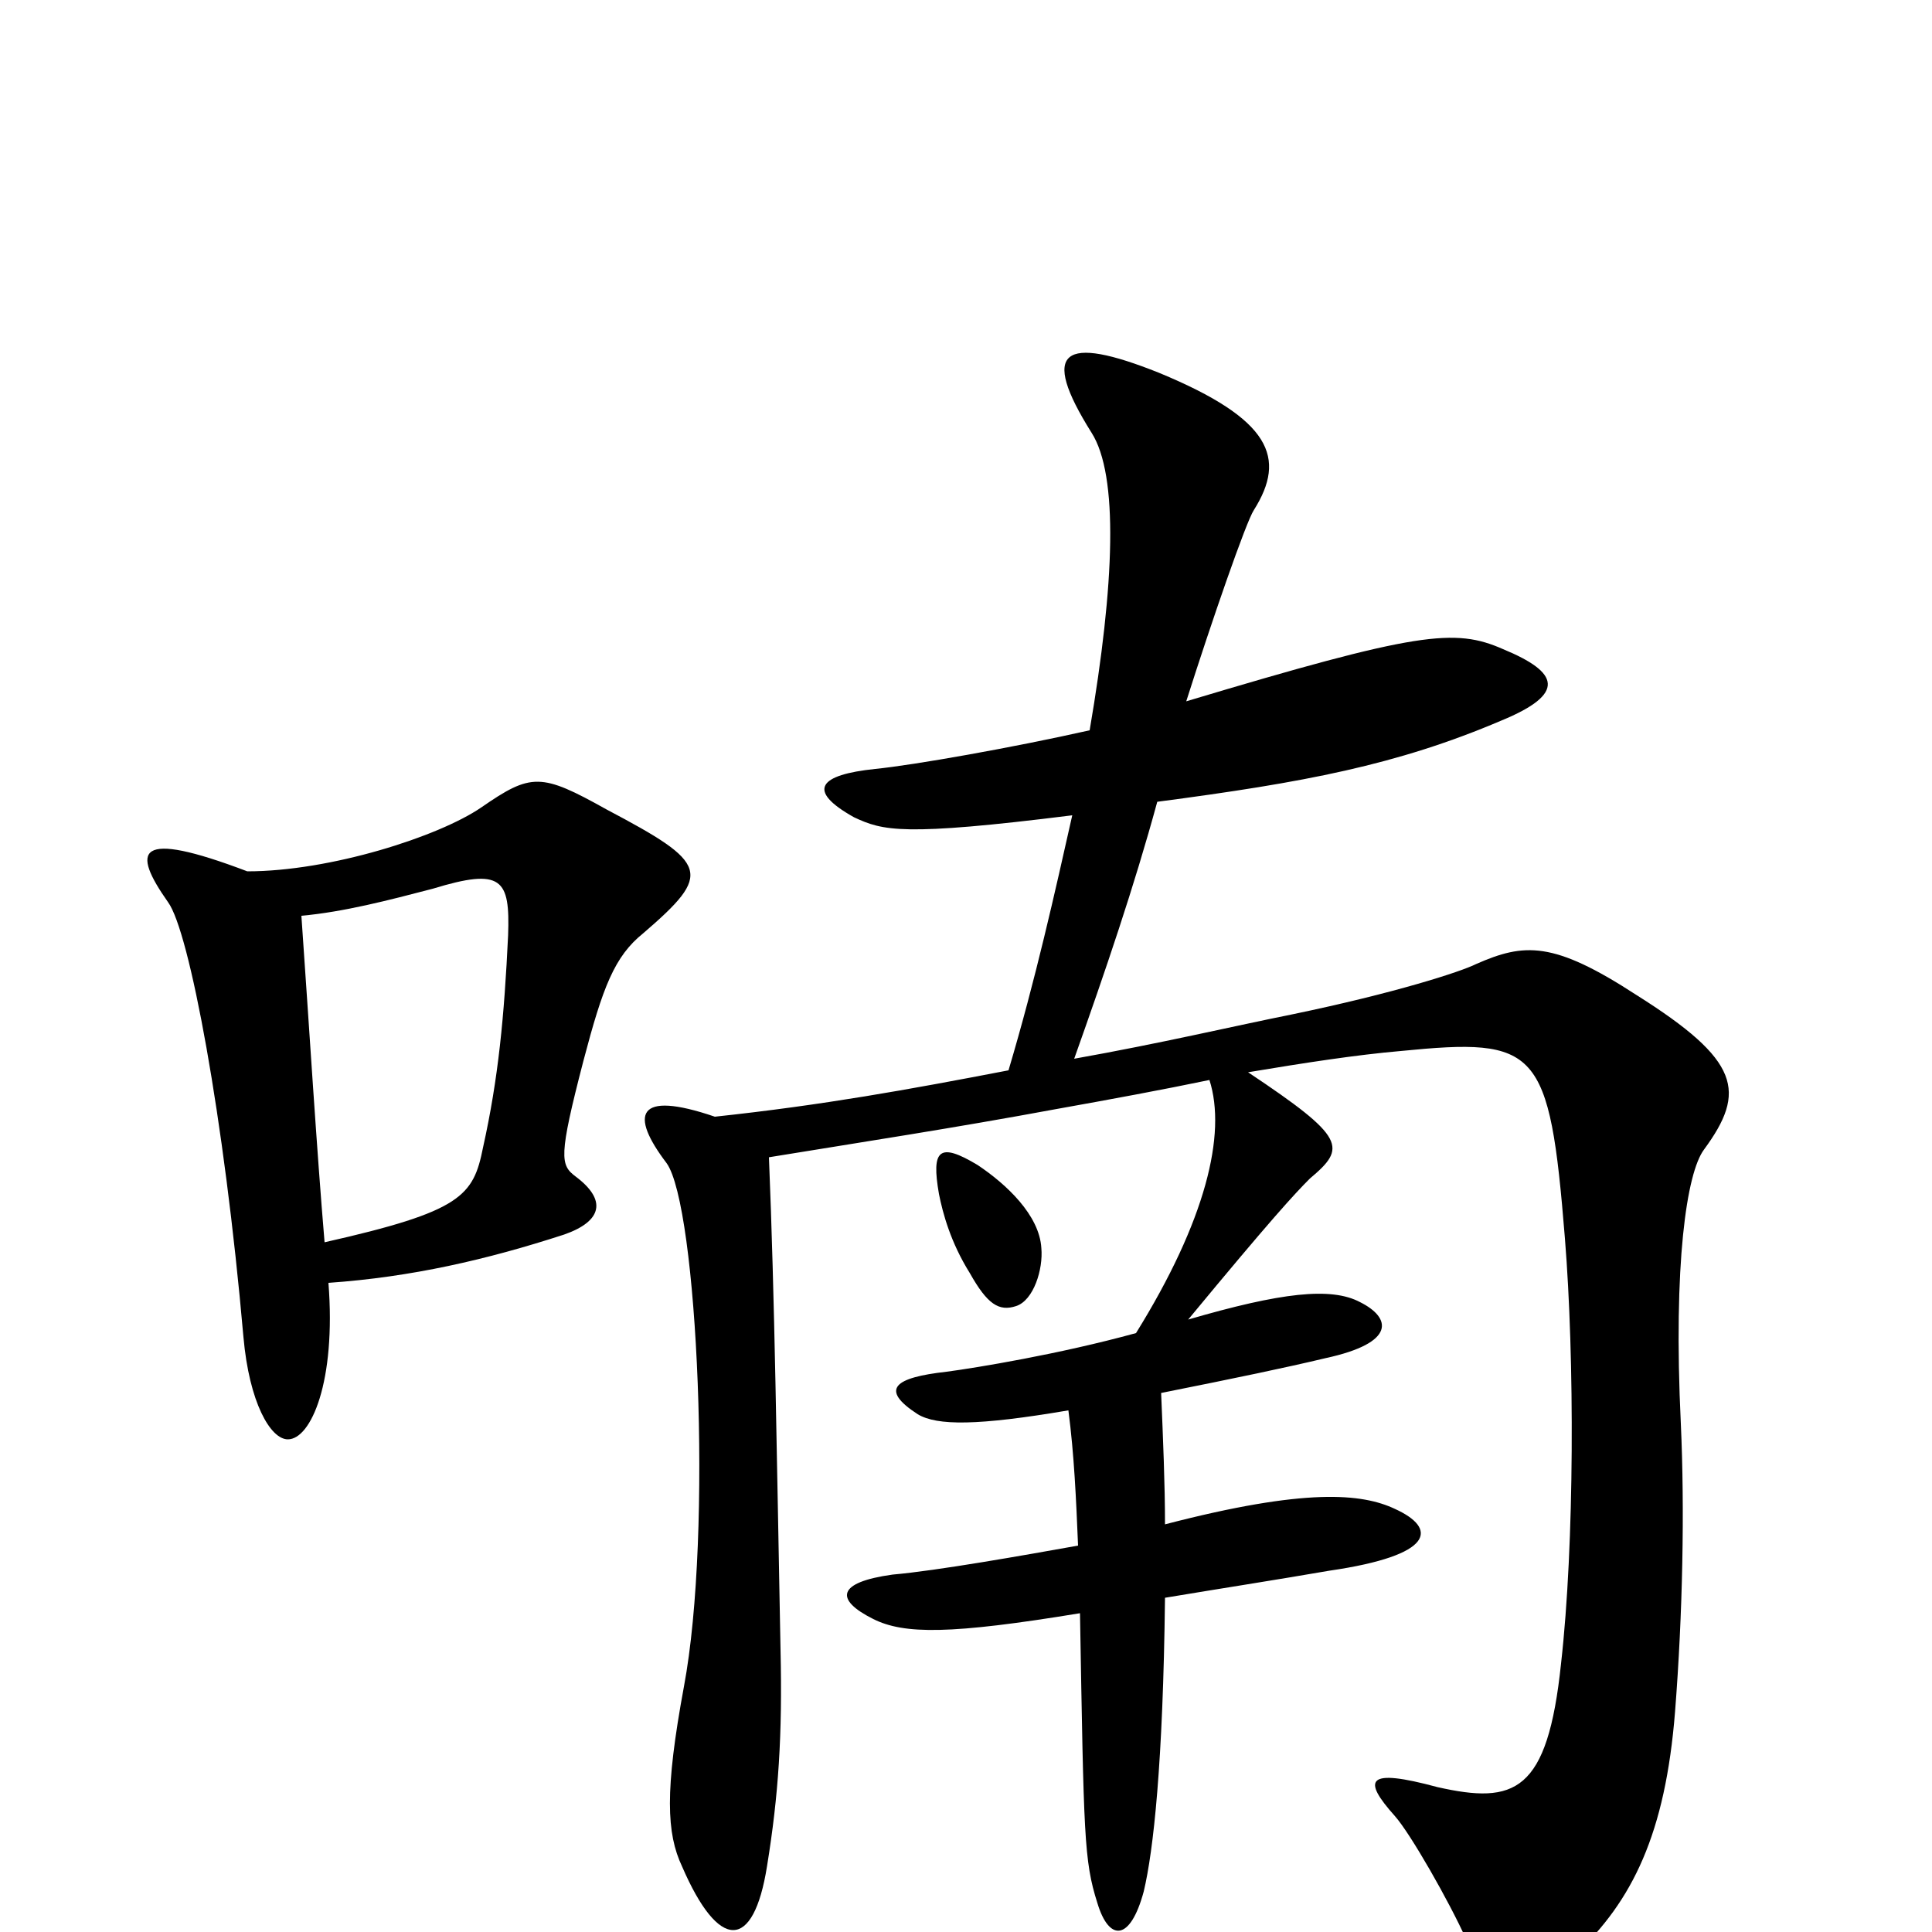 <svg xmlns="http://www.w3.org/2000/svg" viewBox="0 -1000 1000 1000">
	<path fill="#000000" d="M333 -517C369 -548 367 -553 314 -581C280 -600 275 -600 249 -582C227 -567 171 -549 128 -549C70 -571 68 -560 87 -533C98 -518 116 -422 126 -308C129 -274 140 -255 149 -255C161 -255 174 -285 170 -336C213 -339 252 -348 292 -361C312 -368 314 -379 298 -391C290 -397 289 -401 302 -451C312 -489 318 -505 333 -517ZM882 -405C904 -435 901 -451 847 -485C804 -513 789 -512 764 -501C756 -497 722 -486 669 -475C639 -469 601 -460 556 -452C572 -497 587 -541 599 -585C675 -595 723 -604 777 -627C811 -641 807 -652 778 -664C753 -675 734 -673 614 -637C627 -678 645 -730 649 -736C666 -763 658 -783 600 -807C550 -827 538 -819 565 -776C579 -754 577 -698 564 -622C524 -613 473 -604 453 -602C424 -599 417 -591 442 -577C457 -570 467 -567 555 -578C546 -538 536 -493 522 -446C470 -436 426 -428 370 -422C329 -436 326 -423 345 -398C361 -376 369 -207 354 -127C344 -73 345 -51 353 -34C372 10 390 10 397 -34C403 -71 405 -102 404 -146C402 -248 401 -328 398 -401C447 -409 493 -416 547 -426C575 -431 602 -436 626 -441C635 -413 624 -368 588 -310C548 -299 505 -292 490 -290C463 -287 455 -281 475 -268C485 -262 506 -262 553 -270C556 -247 557 -224 558 -200C530 -195 485 -187 462 -185C433 -181 432 -172 452 -162C468 -154 492 -154 559 -165C561 -50 561 -37 568 -15C574 5 585 5 592 -21C597 -42 602 -87 603 -173C633 -178 659 -182 688 -187C743 -195 744 -209 722 -219C705 -227 676 -230 603 -211C603 -232 602 -255 601 -279C641 -287 665 -292 686 -297C723 -305 720 -318 704 -326C689 -334 663 -331 615 -317C658 -369 670 -382 678 -390C697 -406 697 -411 646 -445C676 -450 702 -454 725 -456C796 -463 802 -458 810 -359C815 -297 815 -201 808 -139C801 -72 784 -66 744 -75C707 -85 705 -79 722 -60C730 -51 750 -16 759 4C775 41 783 43 815 12C845 -16 862 -51 867 -114C871 -165 872 -219 870 -263C866 -346 873 -393 882 -405ZM539 -354C538 -371 521 -387 506 -397C486 -409 482 -405 486 -382C488 -372 492 -357 502 -341C511 -325 517 -321 526 -324C535 -327 540 -343 539 -354ZM263 -516C261 -474 258 -442 250 -406C245 -381 239 -373 168 -357C164 -404 160 -469 156 -526C178 -528 201 -534 224 -540C260 -551 264 -545 263 -516Z"/>
</svg>
